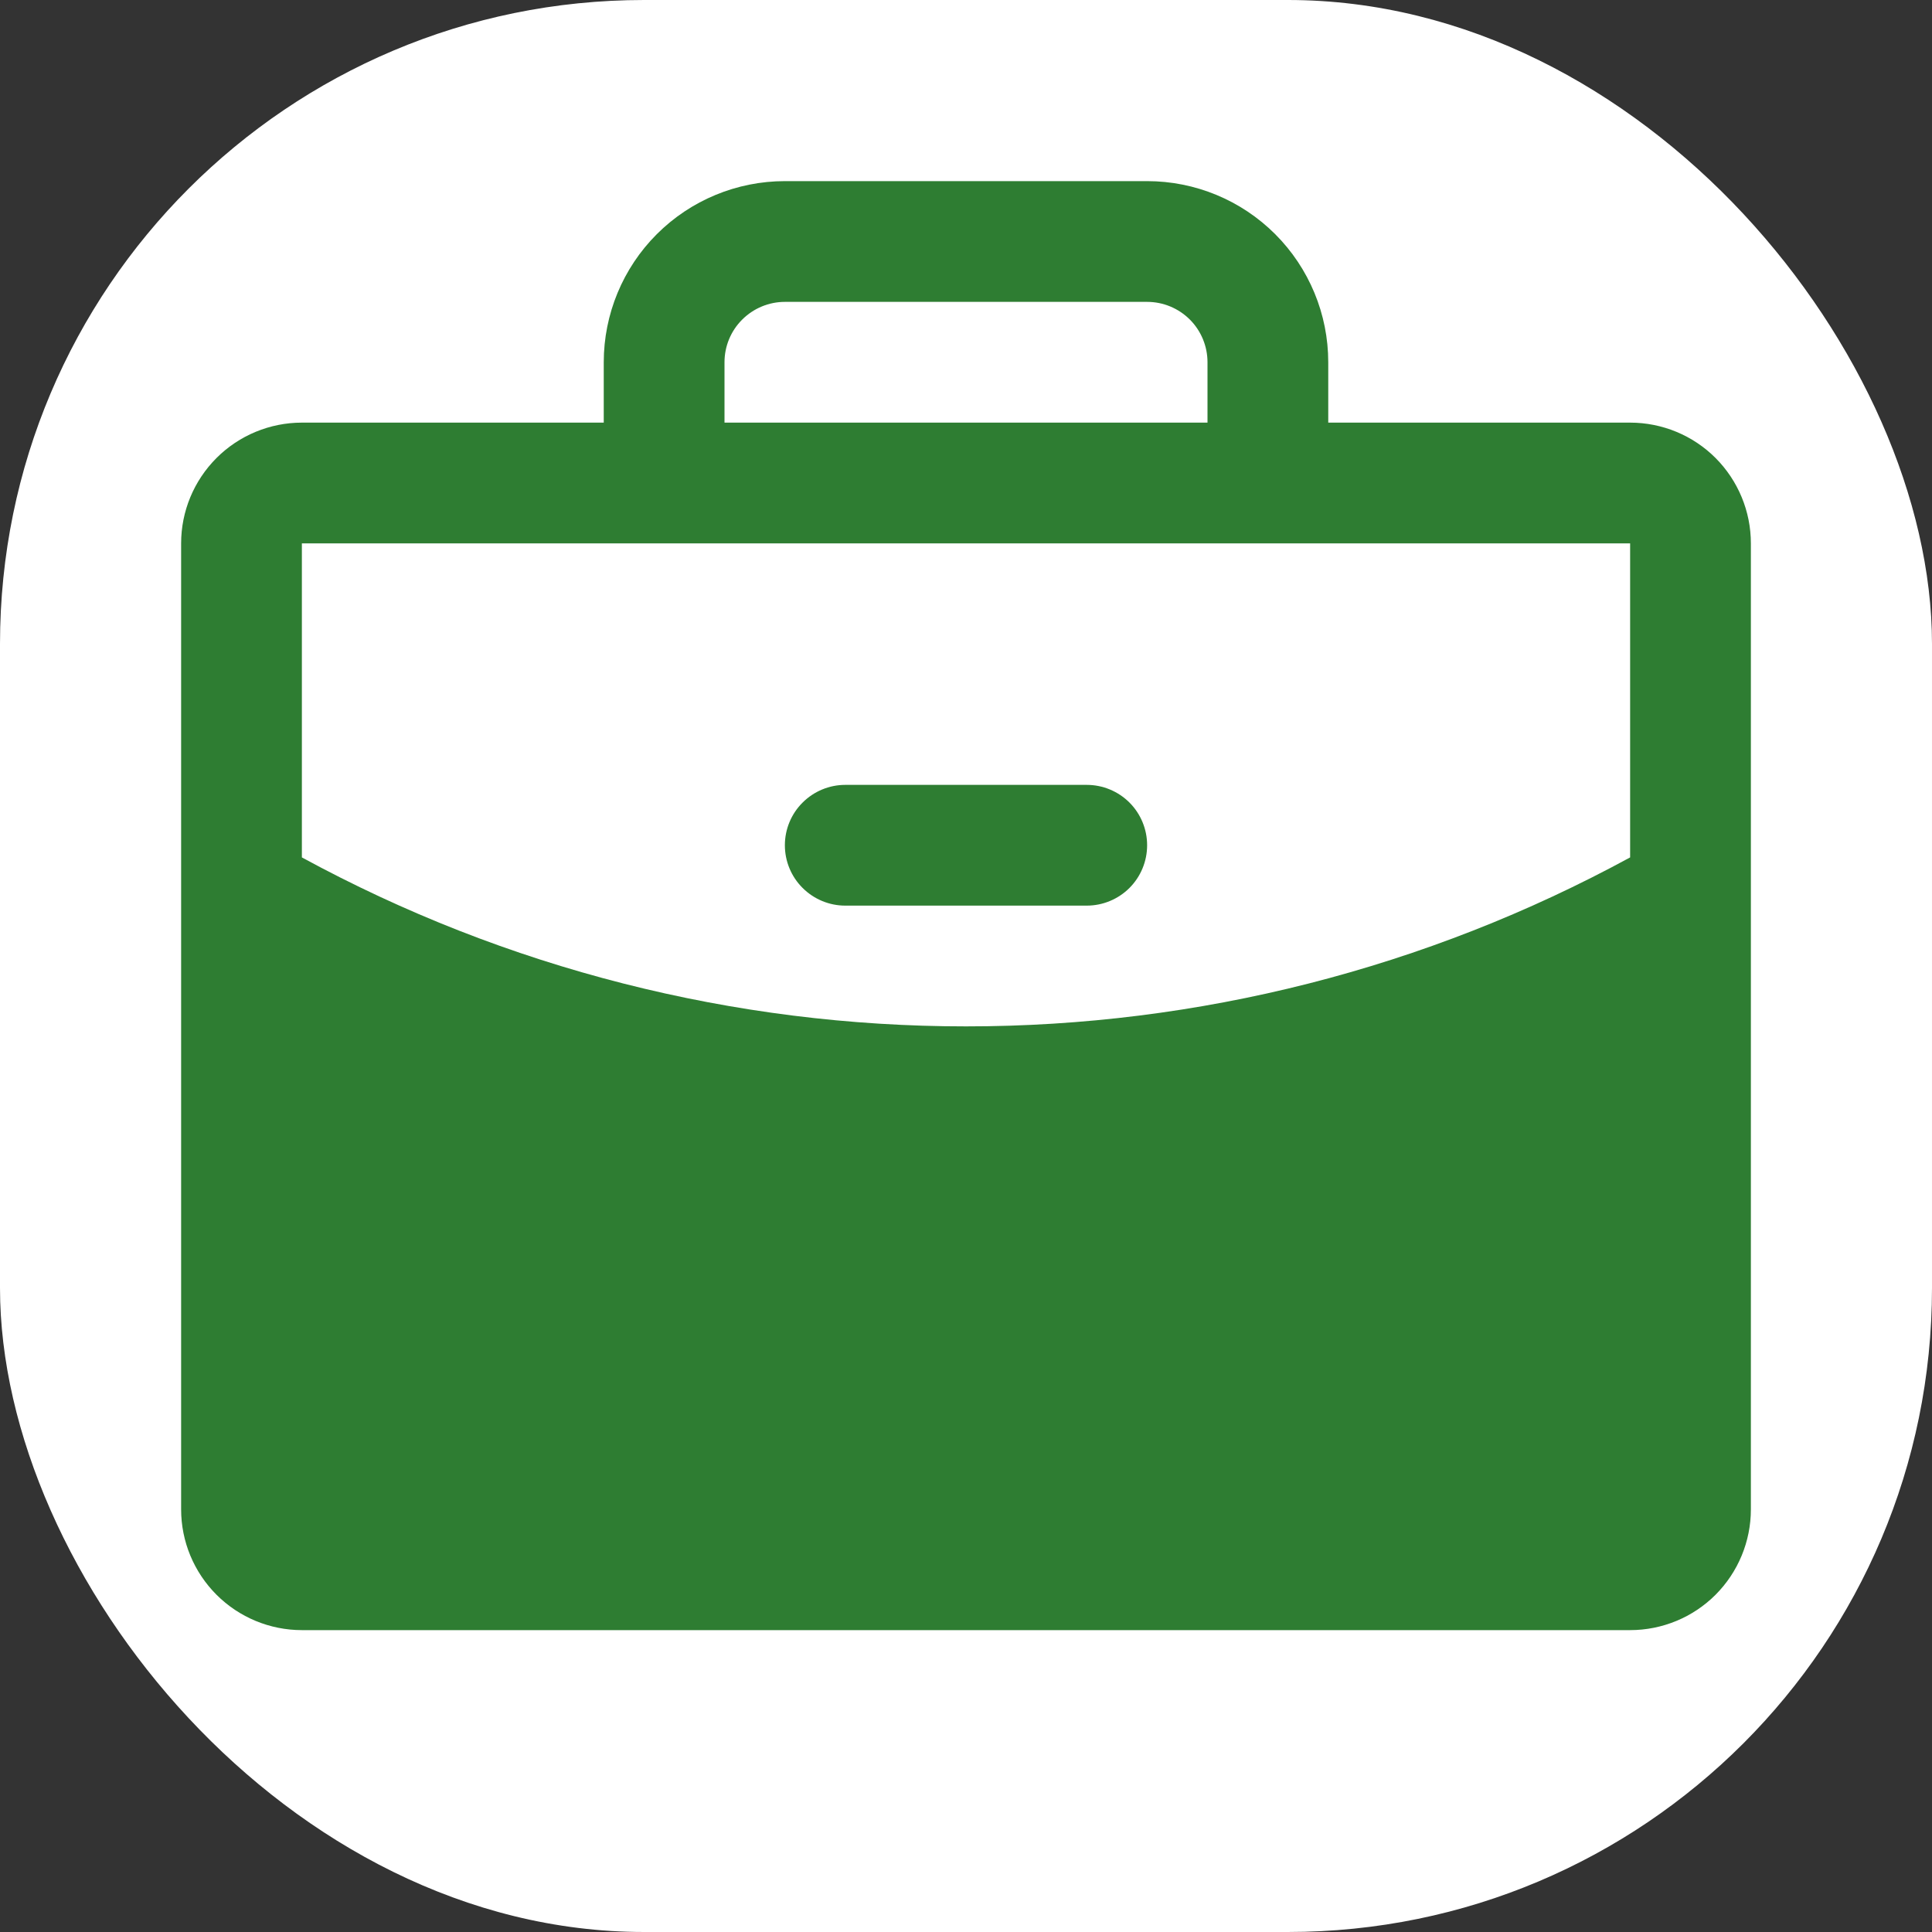 <svg width="24" height="24" viewBox="0 0 24 24" fill="none" xmlns="http://www.w3.org/2000/svg">
<rect x="0" y="0" width="24" height="24" fill="#333333" stroke="none"/>
<g id="Briefcase">
<rect x="0" width="24" height="24" rx="8" fill="white"/>
<path id="Vector" d="M14.25 10.5C14.25 10.699 14.171 10.89 14.031 11.03C13.89 11.171 13.699 11.25 13.5 11.25H10.5C10.302 11.25 10.111 11.171 9.97 11.03C9.829 10.89 9.75 10.699 9.75 10.5C9.75 10.301 9.829 10.11 9.97 9.97C10.111 9.829 10.302 9.75 10.5 9.75H13.5C13.699 9.75 13.89 9.829 14.031 9.97C14.171 10.11 14.25 10.301 14.25 10.5ZM21.75 6.75V18.75C21.75 19.148 21.592 19.529 21.311 19.811C21.03 20.092 20.648 20.25 20.25 20.25H3.75C3.353 20.25 2.971 20.092 2.69 19.811C2.408 19.529 2.25 19.148 2.25 18.75V6.75C2.25 6.352 2.408 5.971 2.69 5.689C2.971 5.408 3.353 5.25 3.75 5.25H7.5V4.5C7.5 3.903 7.737 3.331 8.159 2.909C8.581 2.487 9.154 2.25 9.75 2.25H14.25C14.847 2.25 15.419 2.487 15.841 2.909C16.263 3.331 16.5 3.903 16.5 4.5V5.25H20.25C20.648 5.25 21.03 5.408 21.311 5.689C21.592 5.971 21.75 6.352 21.75 6.75ZM9 5.25H15V4.5C15 4.301 14.921 4.11 14.781 3.97C14.64 3.829 14.449 3.75 14.25 3.75H9.75C9.552 3.75 9.361 3.829 9.22 3.97C9.079 4.11 9 4.301 9 4.5V5.25ZM20.25 10.651V6.75H3.75V10.651C6.282 12.029 9.118 12.751 12 12.75C14.883 12.751 17.719 12.029 20.25 10.651Z" fill="#2E7D32"/>
</g>
</svg>
